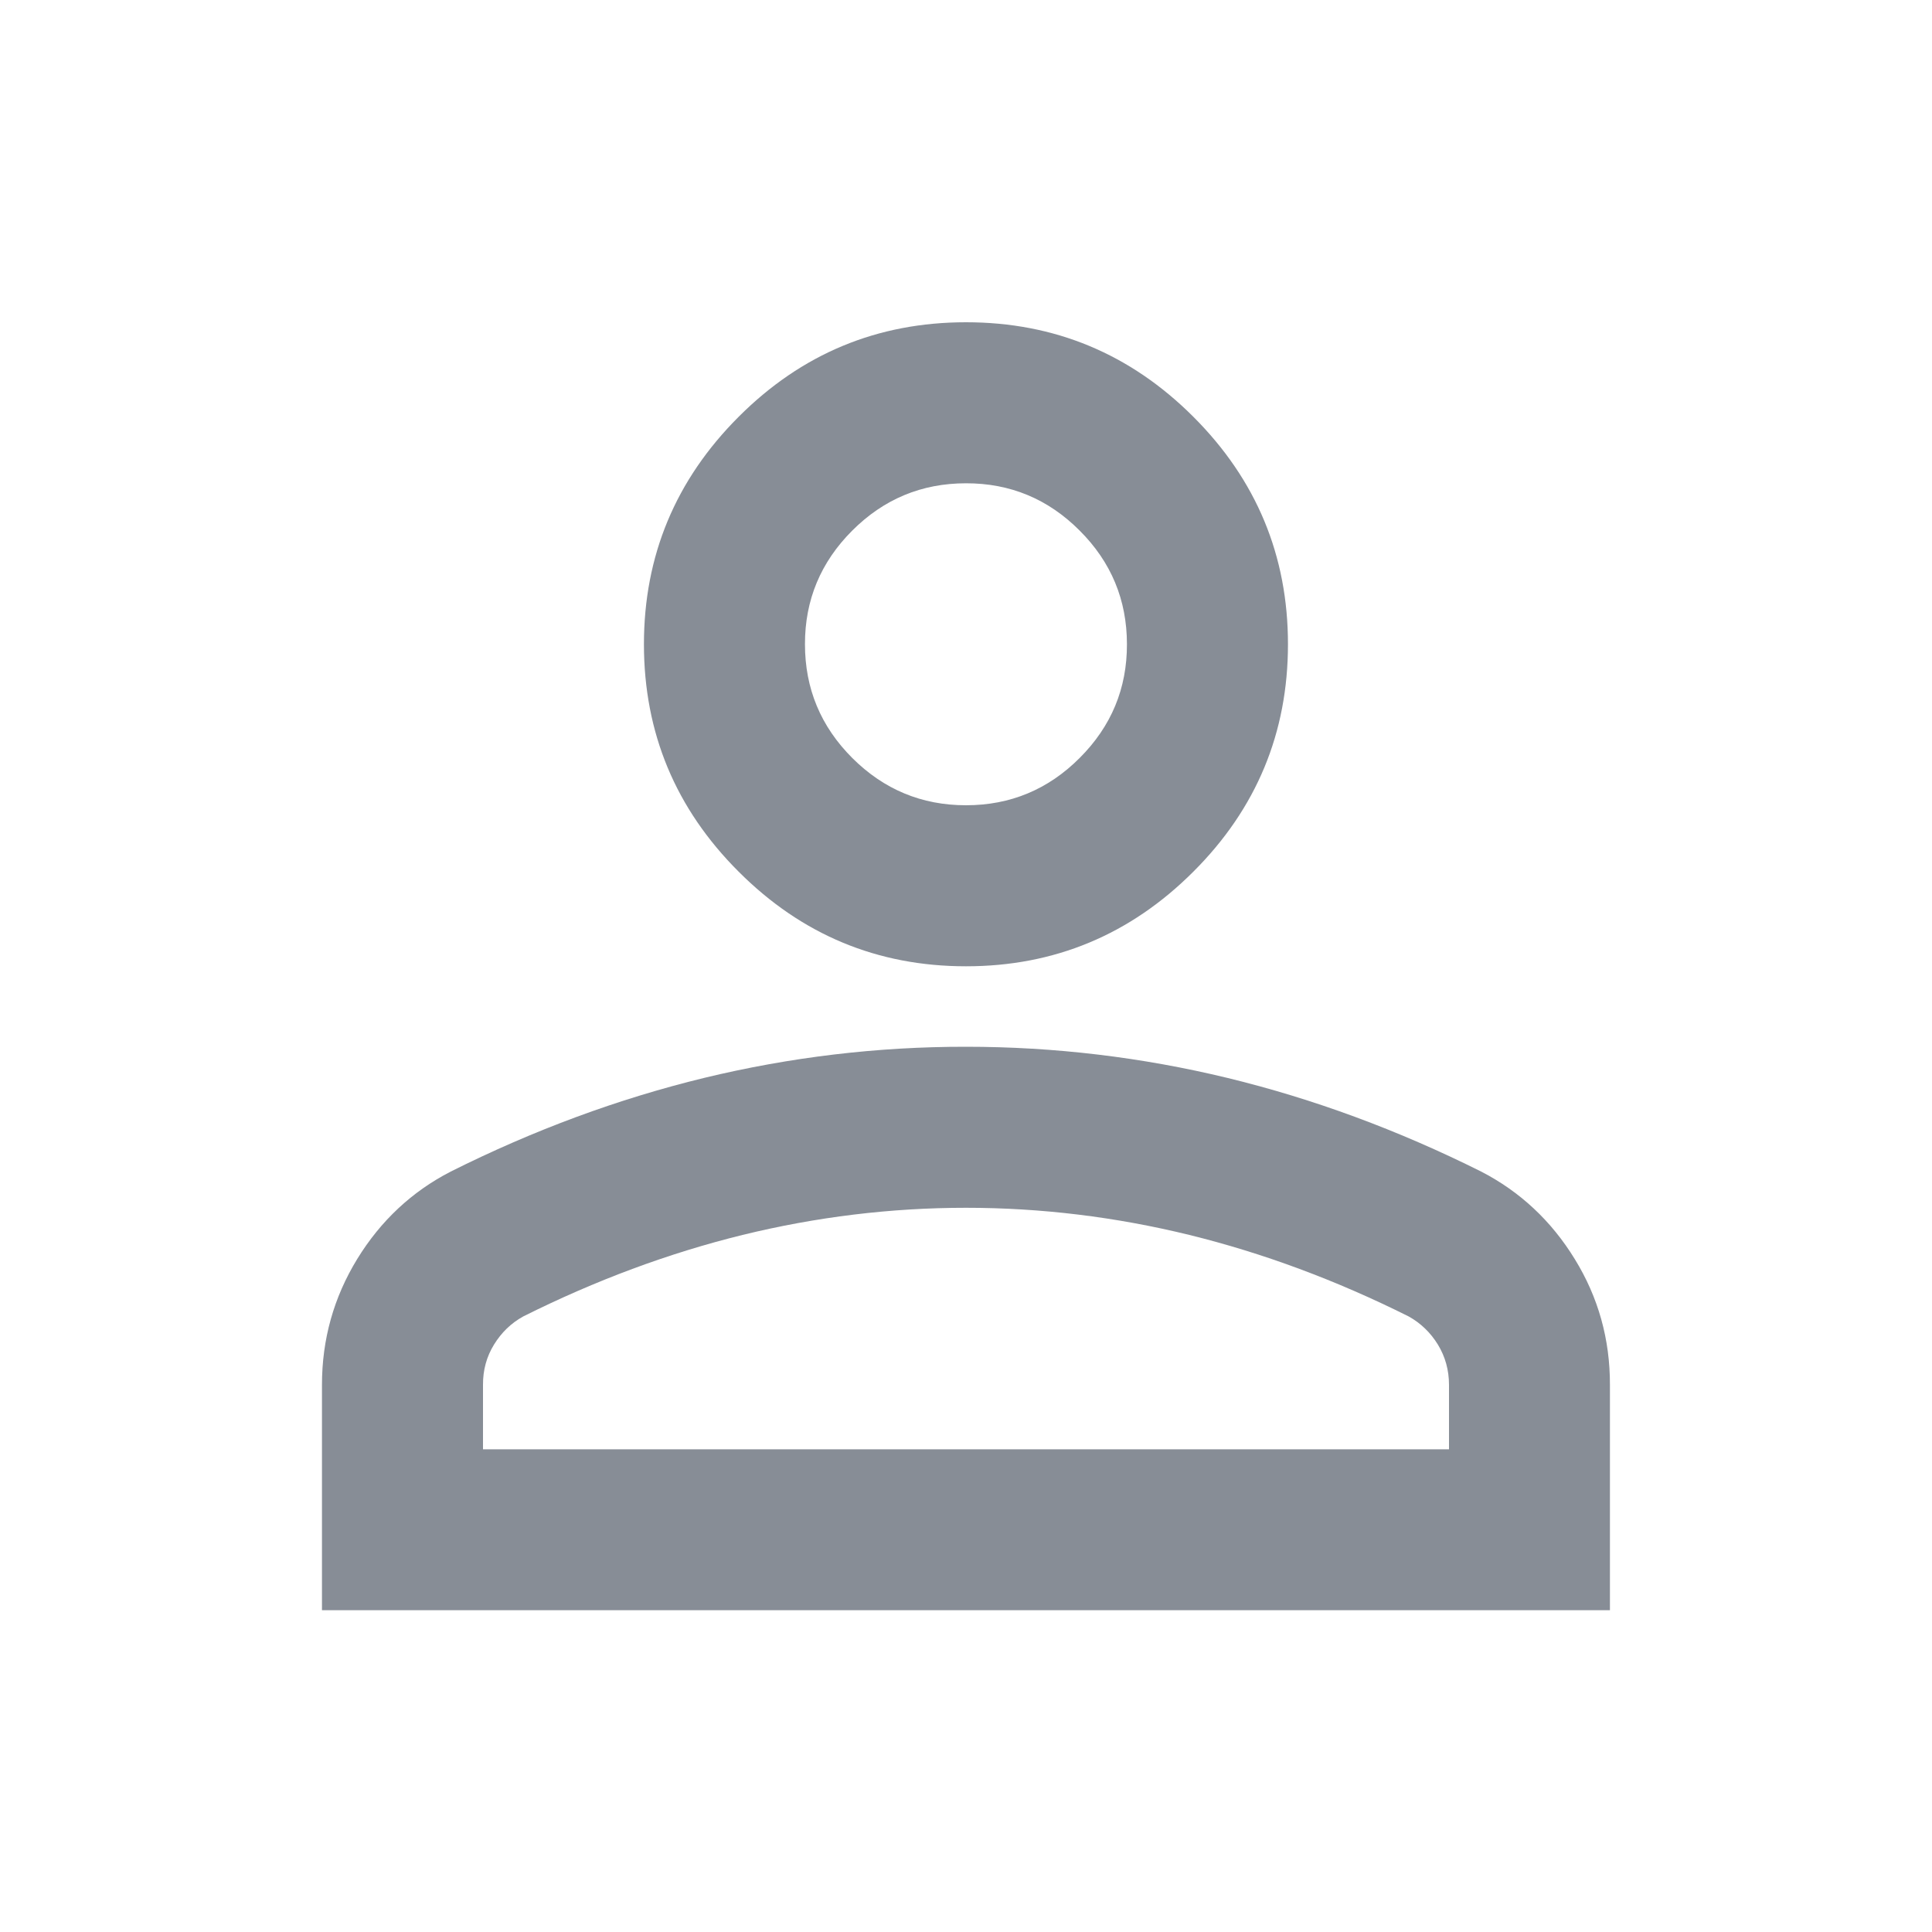 <svg width="20" height="20" viewBox="0 0 20 20" fill="none" xmlns="http://www.w3.org/2000/svg">
<path d="M10 10.003C9.083 10.003 8.298 9.676 7.646 9.023C6.993 8.371 6.666 7.586 6.666 6.669C6.666 5.753 6.993 4.968 7.646 4.315C8.298 3.662 9.083 3.336 10 3.336C10.916 3.336 11.701 3.662 12.354 4.315C13.007 4.968 13.333 5.753 13.333 6.669C13.333 7.586 13.007 8.371 12.354 9.023C11.701 9.676 10.916 10.003 10 10.003ZM3.333 16.669V14.336C3.333 13.864 3.455 13.43 3.698 13.033C3.941 12.637 4.264 12.335 4.666 12.128C5.527 11.697 6.402 11.374 7.291 11.158C8.18 10.943 9.083 10.835 10 10.836C10.916 10.836 11.819 10.944 12.708 11.159C13.597 11.375 14.472 11.698 15.333 12.128C15.736 12.336 16.059 12.638 16.302 13.034C16.546 13.43 16.667 13.864 16.666 14.336V16.669H3.333ZM5 15.003H15V14.336C15 14.183 14.961 14.044 14.885 13.919C14.808 13.794 14.707 13.697 14.583 13.628C13.833 13.253 13.076 12.972 12.312 12.784C11.548 12.597 10.777 12.503 10 12.503C9.222 12.503 8.451 12.597 7.687 12.784C6.923 12.972 6.166 13.253 5.416 13.628C5.291 13.697 5.191 13.794 5.114 13.919C5.037 14.044 4.999 14.183 5 14.336V15.003ZM10 8.336C10.458 8.336 10.851 8.173 11.177 7.846C11.504 7.519 11.667 7.127 11.666 6.669C11.666 6.211 11.503 5.818 11.176 5.492C10.85 5.165 10.457 5.002 10 5.003C9.541 5.003 9.149 5.166 8.822 5.493C8.496 5.819 8.332 6.211 8.333 6.669C8.333 7.128 8.496 7.52 8.823 7.847C9.15 8.173 9.542 8.336 10 8.336Z" fill="#878D96"/>
</svg>
